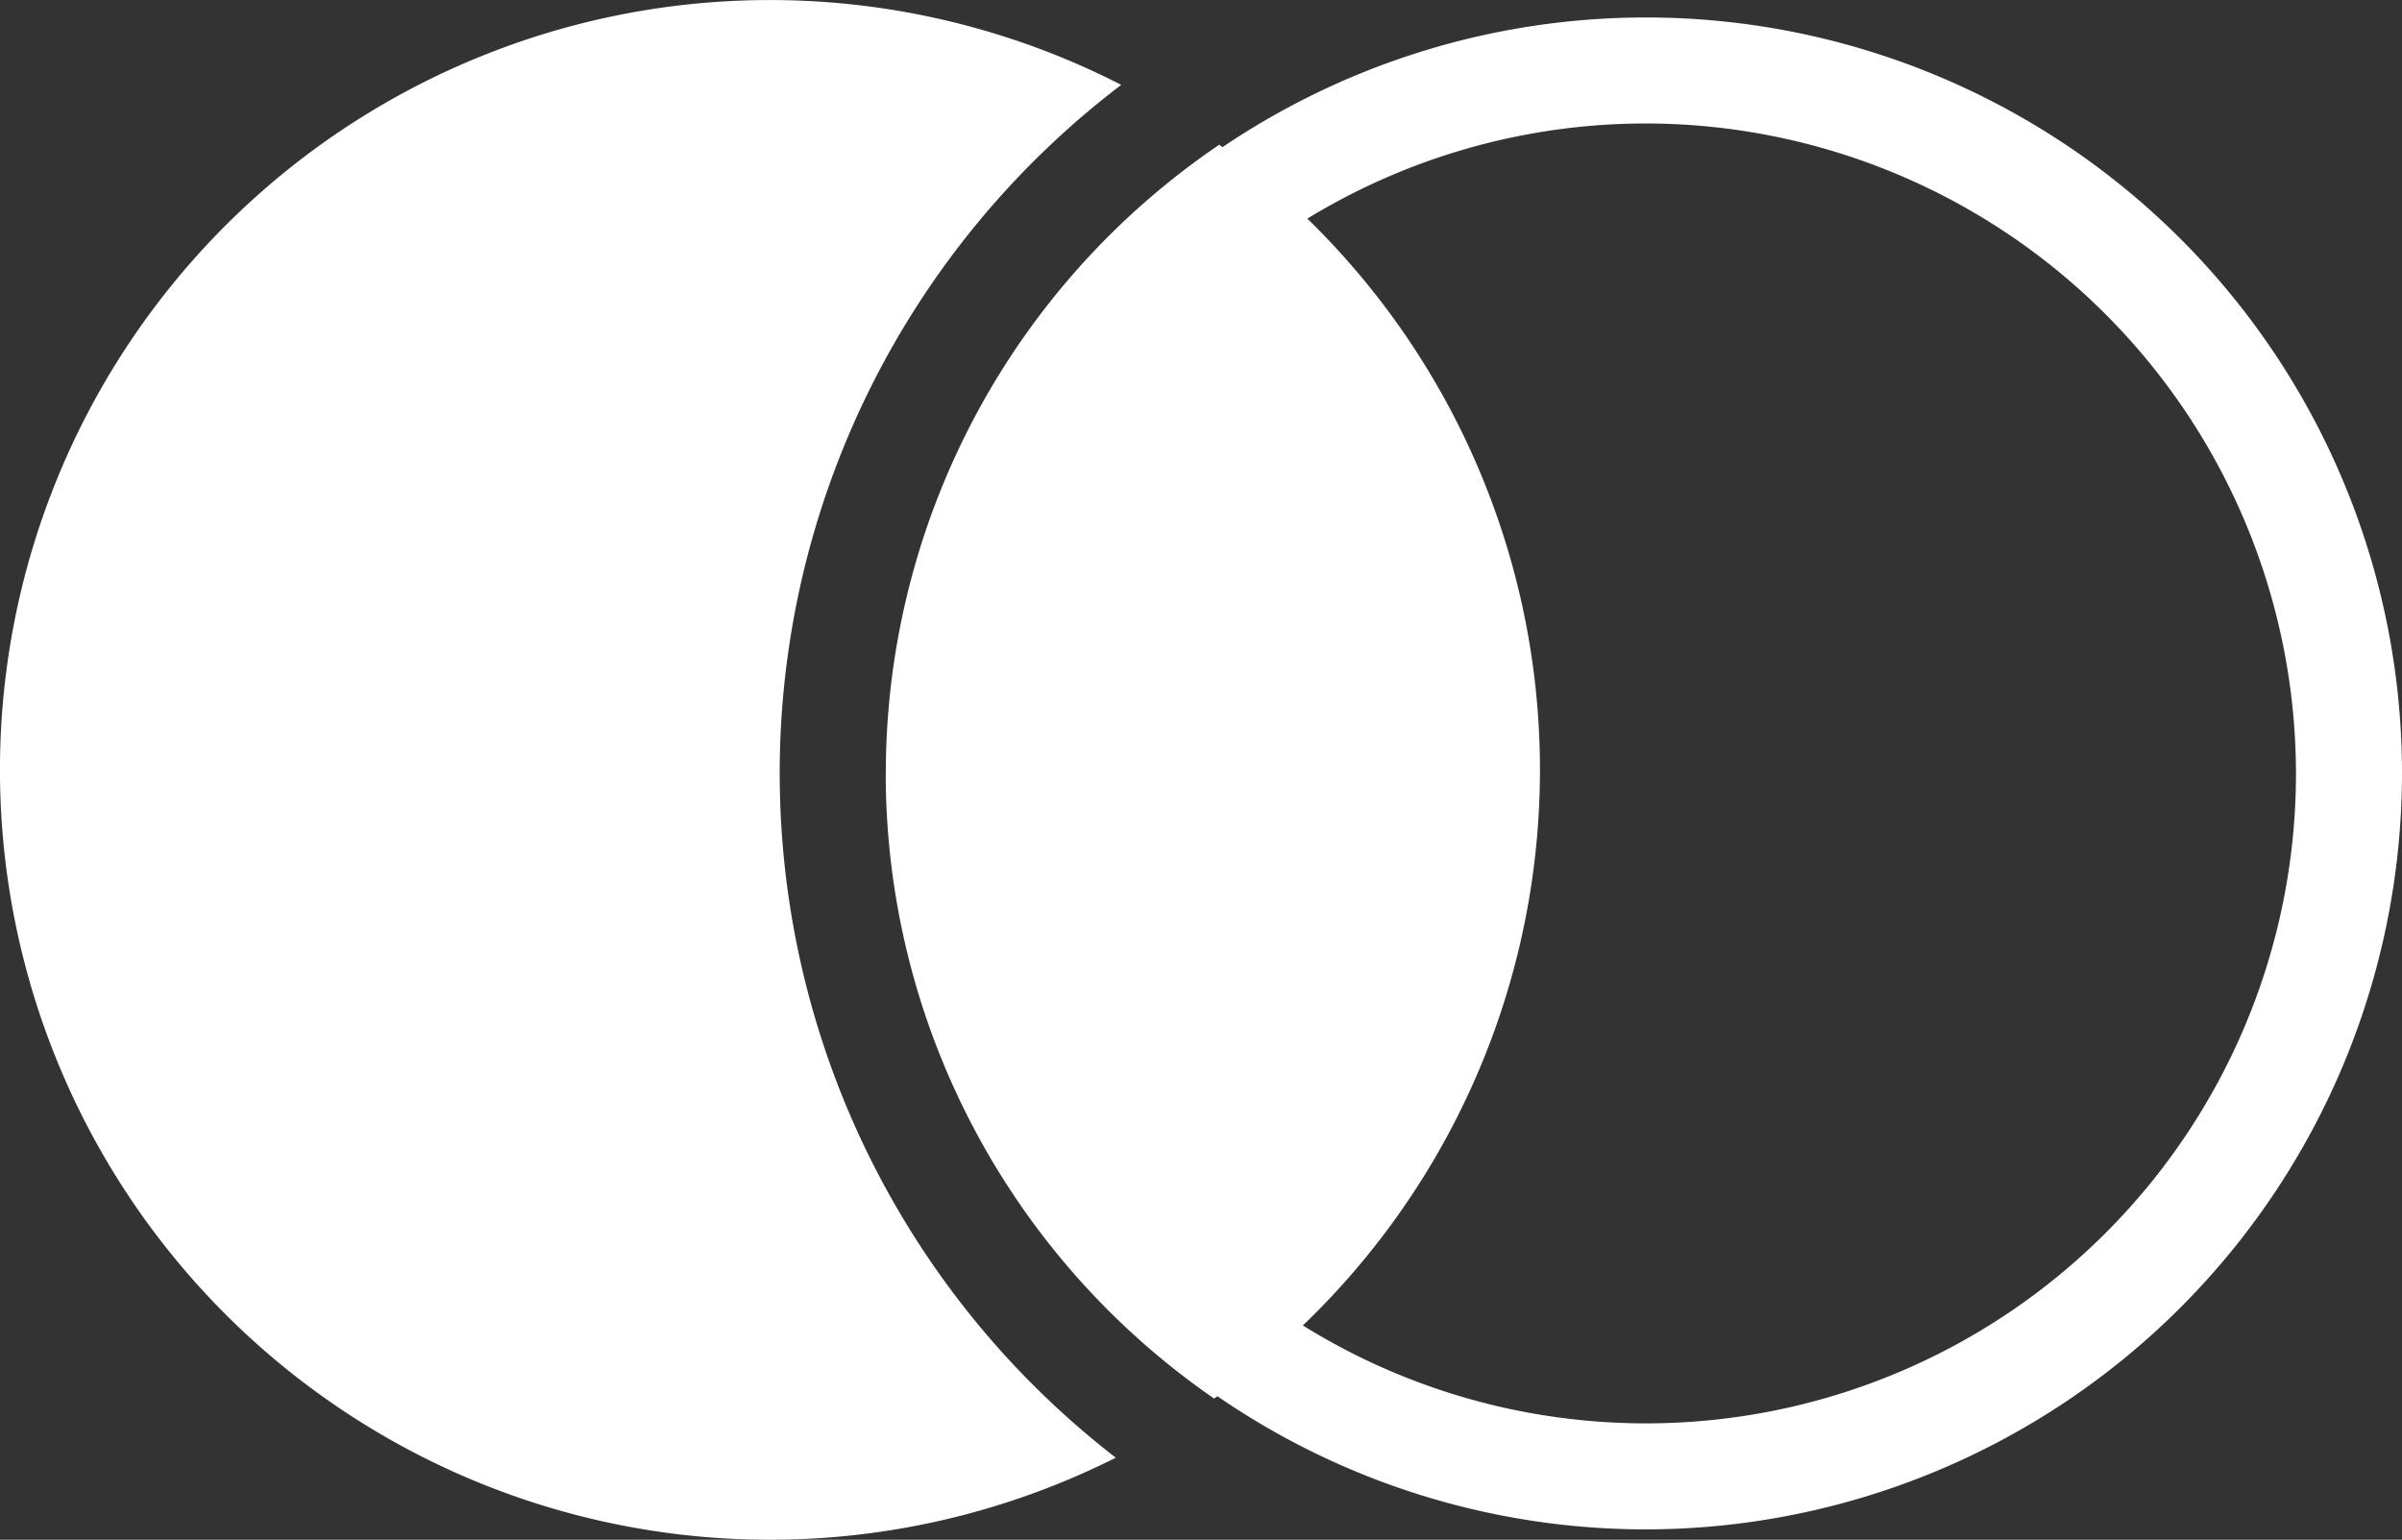 <svg xmlns="http://www.w3.org/2000/svg" xmlns:xlink="http://www.w3.org/1999/xlink" width="80.764" height="51.778" viewBox="0 0 80.764 51.778">
  <rect x="0" y="0" width="80.764" height="51.778" fill="#333333" stroke="none"/>
  <defs>
    <clipPath id="clip-path">
      <rect id="Rectangle_1275" data-name="Rectangle 1275" width="80.764" height="51.778" fill="#fff"/>
    </clipPath>
  </defs>
  <g id="Group_232" data-name="Group 232" transform="translate(0 0)">
    <g id="Group_231" data-name="Group 231" transform="translate(0 0)" clip-path="url(#clip-path)">
      <path id="Path_1460" data-name="Path 1460" d="M60.287,30.994A25.549,25.549,0,0,0,71.33,52.016,25.877,25.877,0,0,0,71.5,9.854a25.553,25.553,0,0,0-11.21,21.14" transform="translate(-30.506 -4.986)" fill="#fff"/>
      <path id="Path_1461" data-name="Path 1461" d="M26.216,26.008A29.092,29.092,0,0,1,37.7,2.854a25.888,25.888,0,1,0-.183,46.164,29.087,29.087,0,0,1-11.3-23.01" transform="translate(0 0)" fill="#fff"/>
      <path id="Path_1462" data-name="Path 1462" d="M85.993,52.03a25.421,25.421,0,1,1,25.421-25.421A25.45,25.45,0,0,1,85.993,52.03m0-47.277a21.856,21.856,0,1,0,21.856,21.856A21.881,21.881,0,0,0,85.993,4.753" transform="translate(-30.65 -0.601)" fill="#fff"/>
    </g>
  </g>
</svg>
